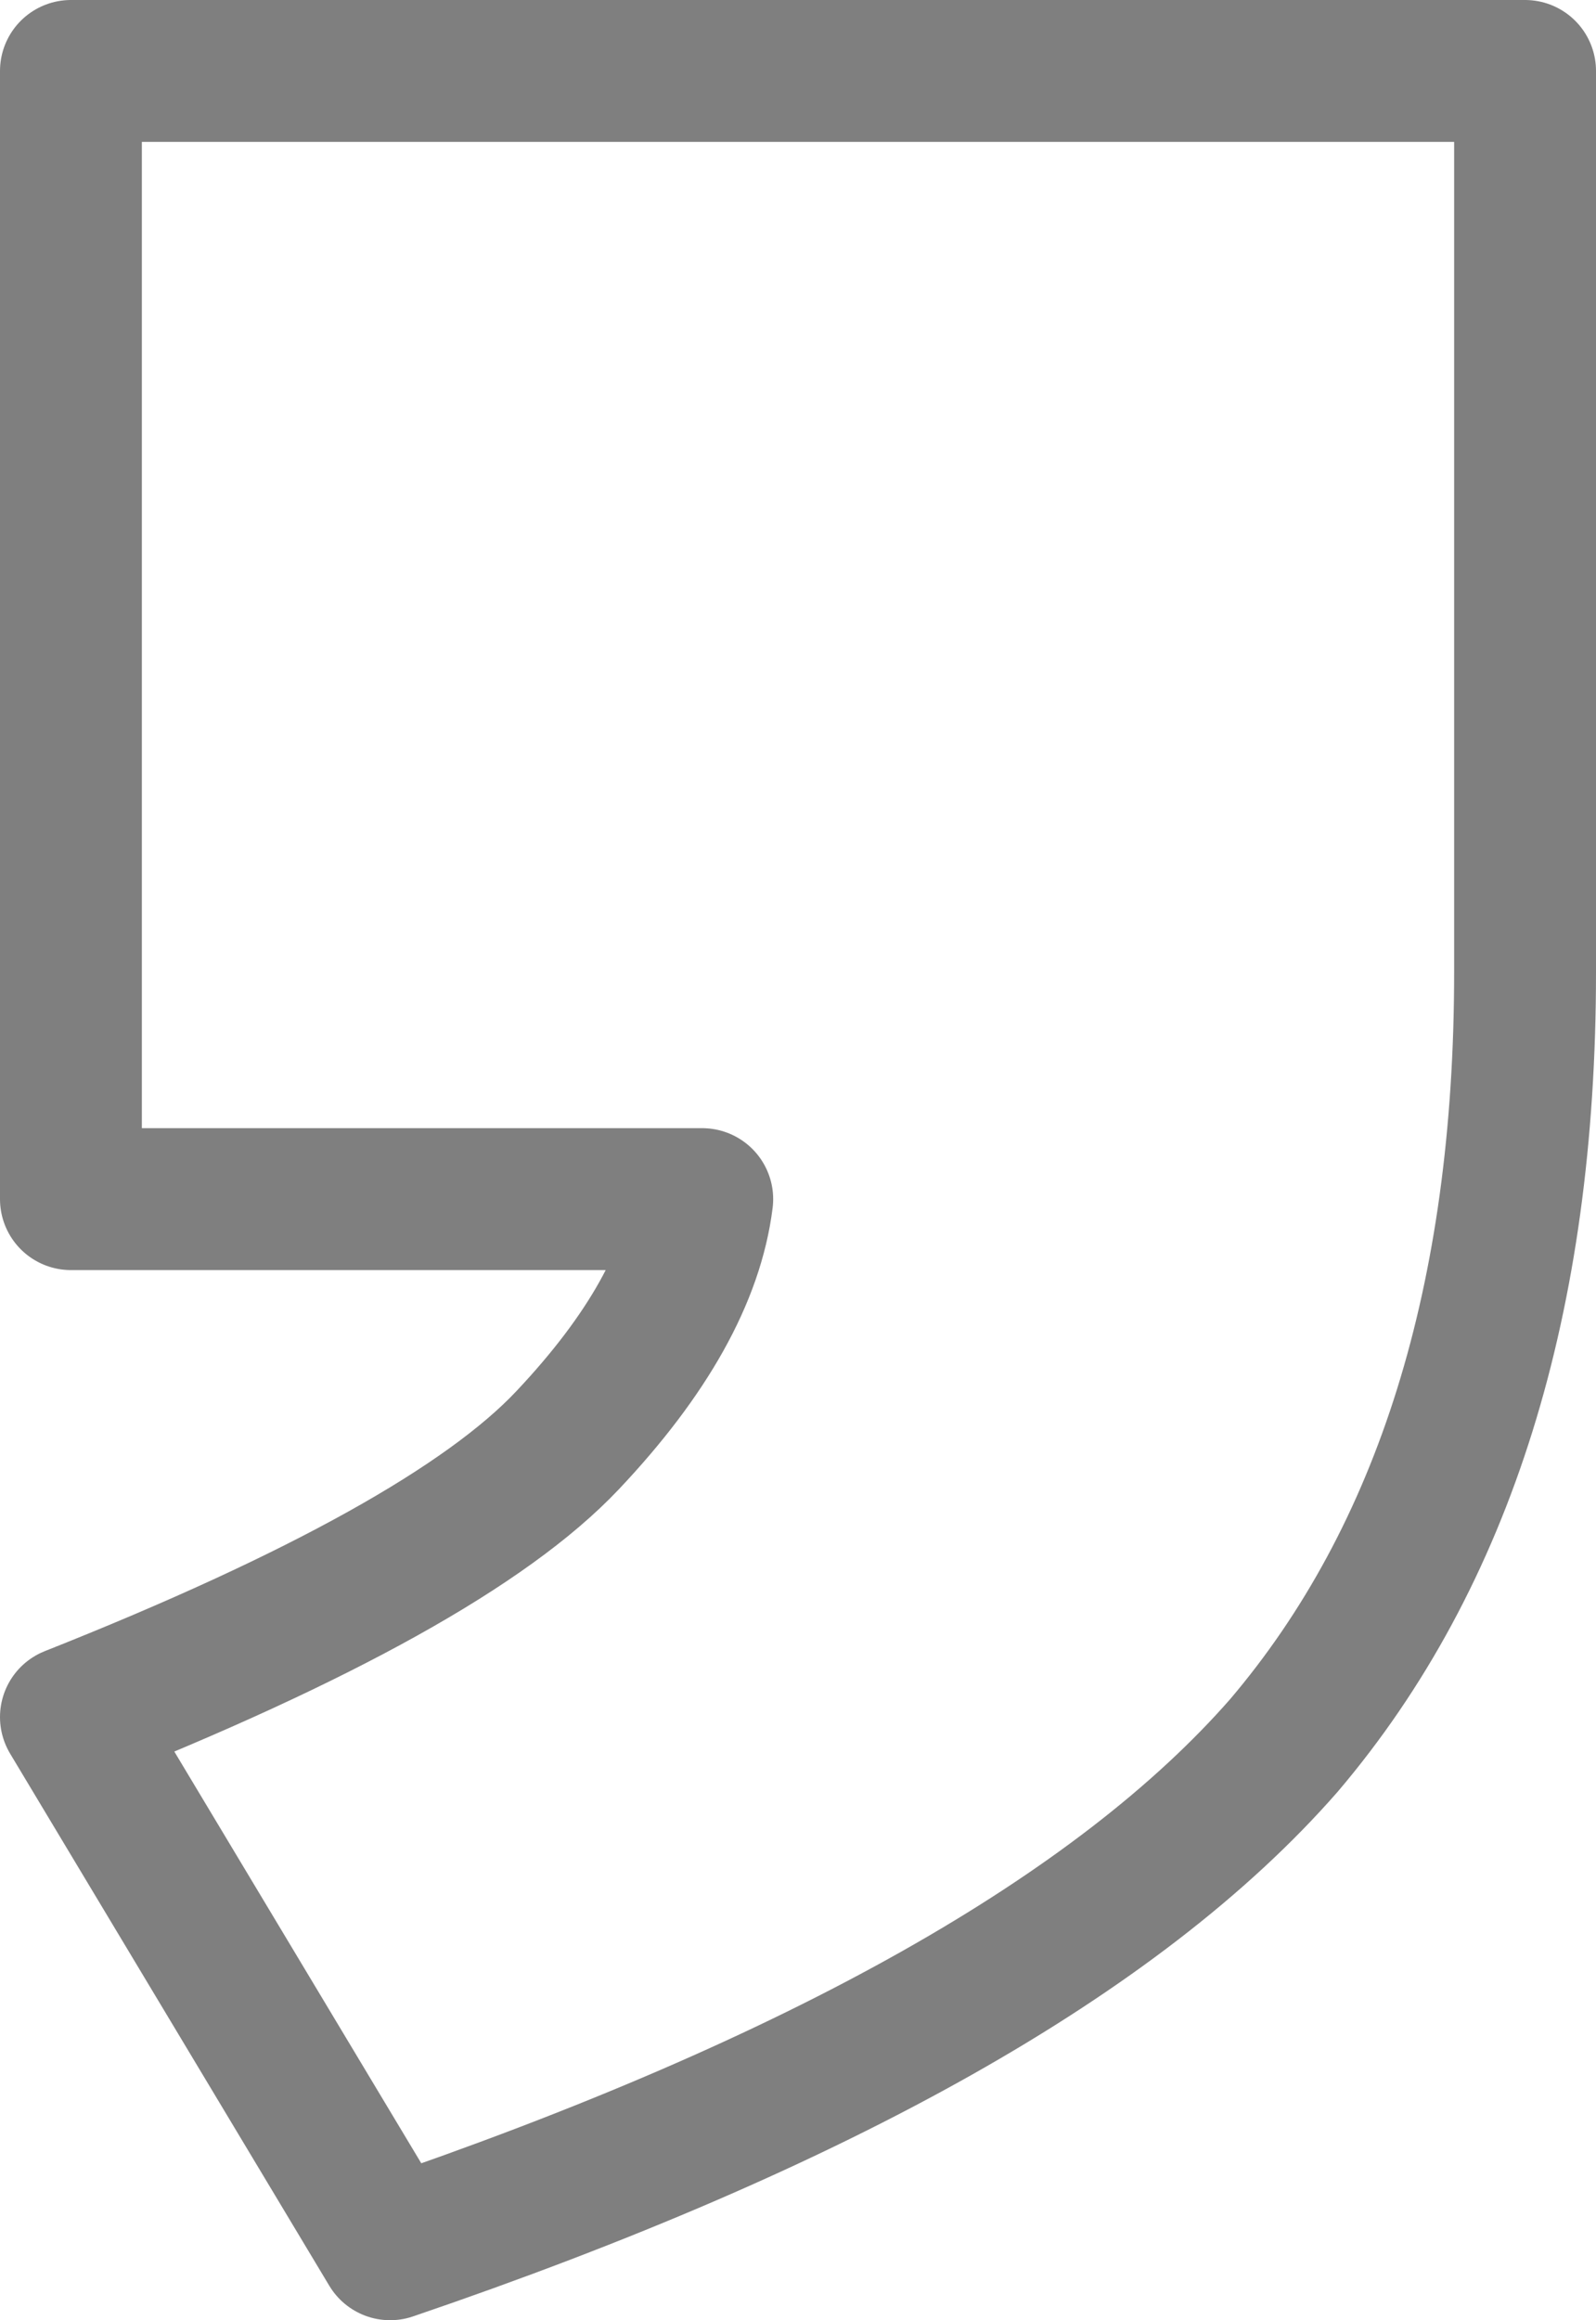 <?xml version="1.0" encoding="UTF-8" standalone="no"?>
<svg xmlns:xlink="http://www.w3.org/1999/xlink" height="16.35px" width="11.25px" xmlns="http://www.w3.org/2000/svg">
  <g transform="matrix(1.0, 0.0, 0.0, 1.0, -394.45, -257.3)">
    <path d="M403.5 269.6 Q401.75 271.6 397.2 273.15 L394.95 269.4 Q397.6 268.35 398.45 267.45 399.3 266.55 399.4 265.75 L394.95 265.75 394.95 257.8 405.2 257.8 405.2 264.15 Q405.2 267.6 403.5 269.6 Z" fill="none" stroke="#000000" stroke-linecap="round" stroke-linejoin="round" stroke-opacity="0.502" stroke-width="1.0"/>
  </g>
</svg>
